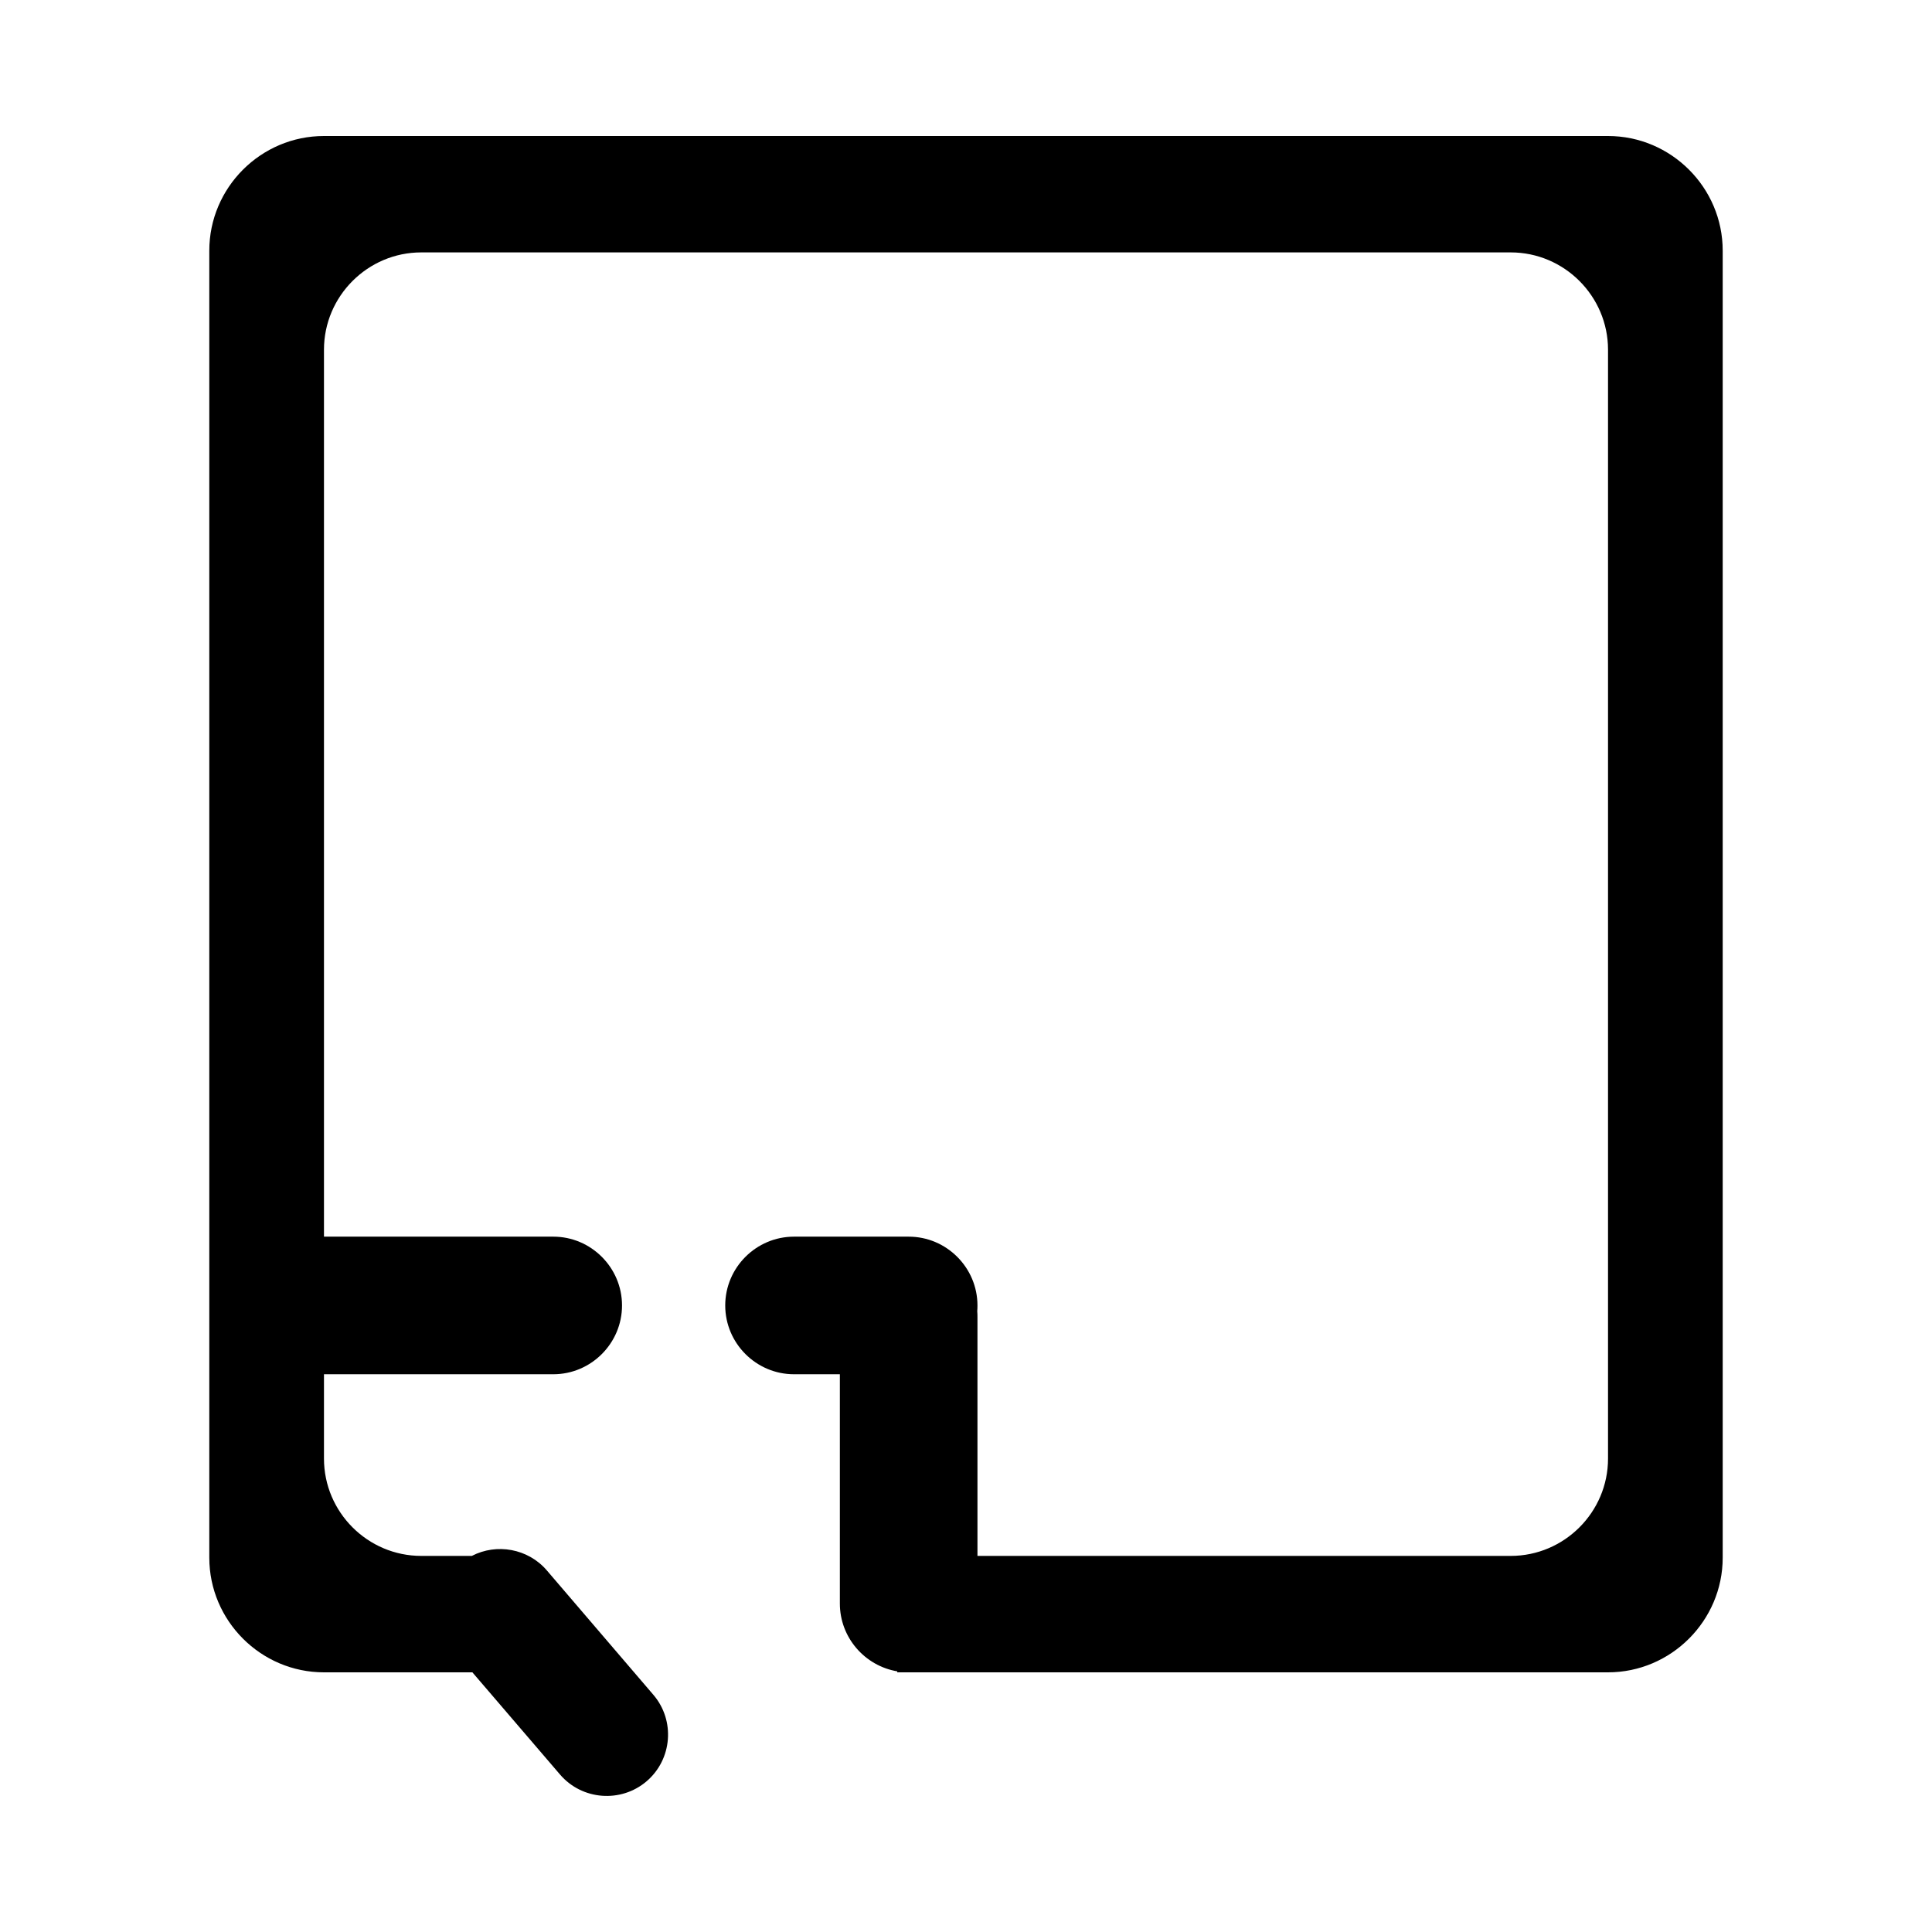 <svg width="45" height="45" viewBox="0 0 45 45" fill="none" xmlns="http://www.w3.org/2000/svg">
    <path fill-rule="evenodd" clip-rule="evenodd"
          d="M7.545 3.168H37.454C38.923 3.168 40.125 4.369 40.125 5.838V36.281C40.125 37.749 38.922 38.952 37.454 38.952H21.165H21.164H20.897L20.901 38.929C20.144 38.803 19.562 38.142 19.562 37.35V32.009H18.494C17.612 32.009 16.892 31.288 16.892 30.407V30.406C16.892 29.525 17.612 28.804 18.494 28.804H21.165C22.046 28.804 22.767 29.525 22.767 30.406V30.407C22.767 30.452 22.766 30.496 22.762 30.54C22.766 30.584 22.767 30.629 22.767 30.674V36.24H35.188C36.435 36.24 37.454 35.221 37.454 33.974V8.145C37.454 6.899 36.435 5.879 35.188 5.879H9.812C8.564 5.879 7.546 6.899 7.546 8.145V28.804H12.887C13.768 28.804 14.488 29.525 14.488 30.406V30.407C14.488 31.288 13.768 32.009 12.887 32.009H7.546V33.974C7.546 35.221 8.564 36.24 9.812 36.24H10.99C11.566 35.941 12.298 36.066 12.737 36.578L15.218 39.475C15.73 40.072 15.659 40.978 15.061 41.489L15.061 41.489C14.463 42 13.556 41.93 13.044 41.332L11.003 38.952H7.545C6.076 38.952 4.875 37.75 4.875 36.281V5.838C4.875 4.369 6.076 3.168 7.545 3.168Z"
          fill="currentColor"/>
</svg>
